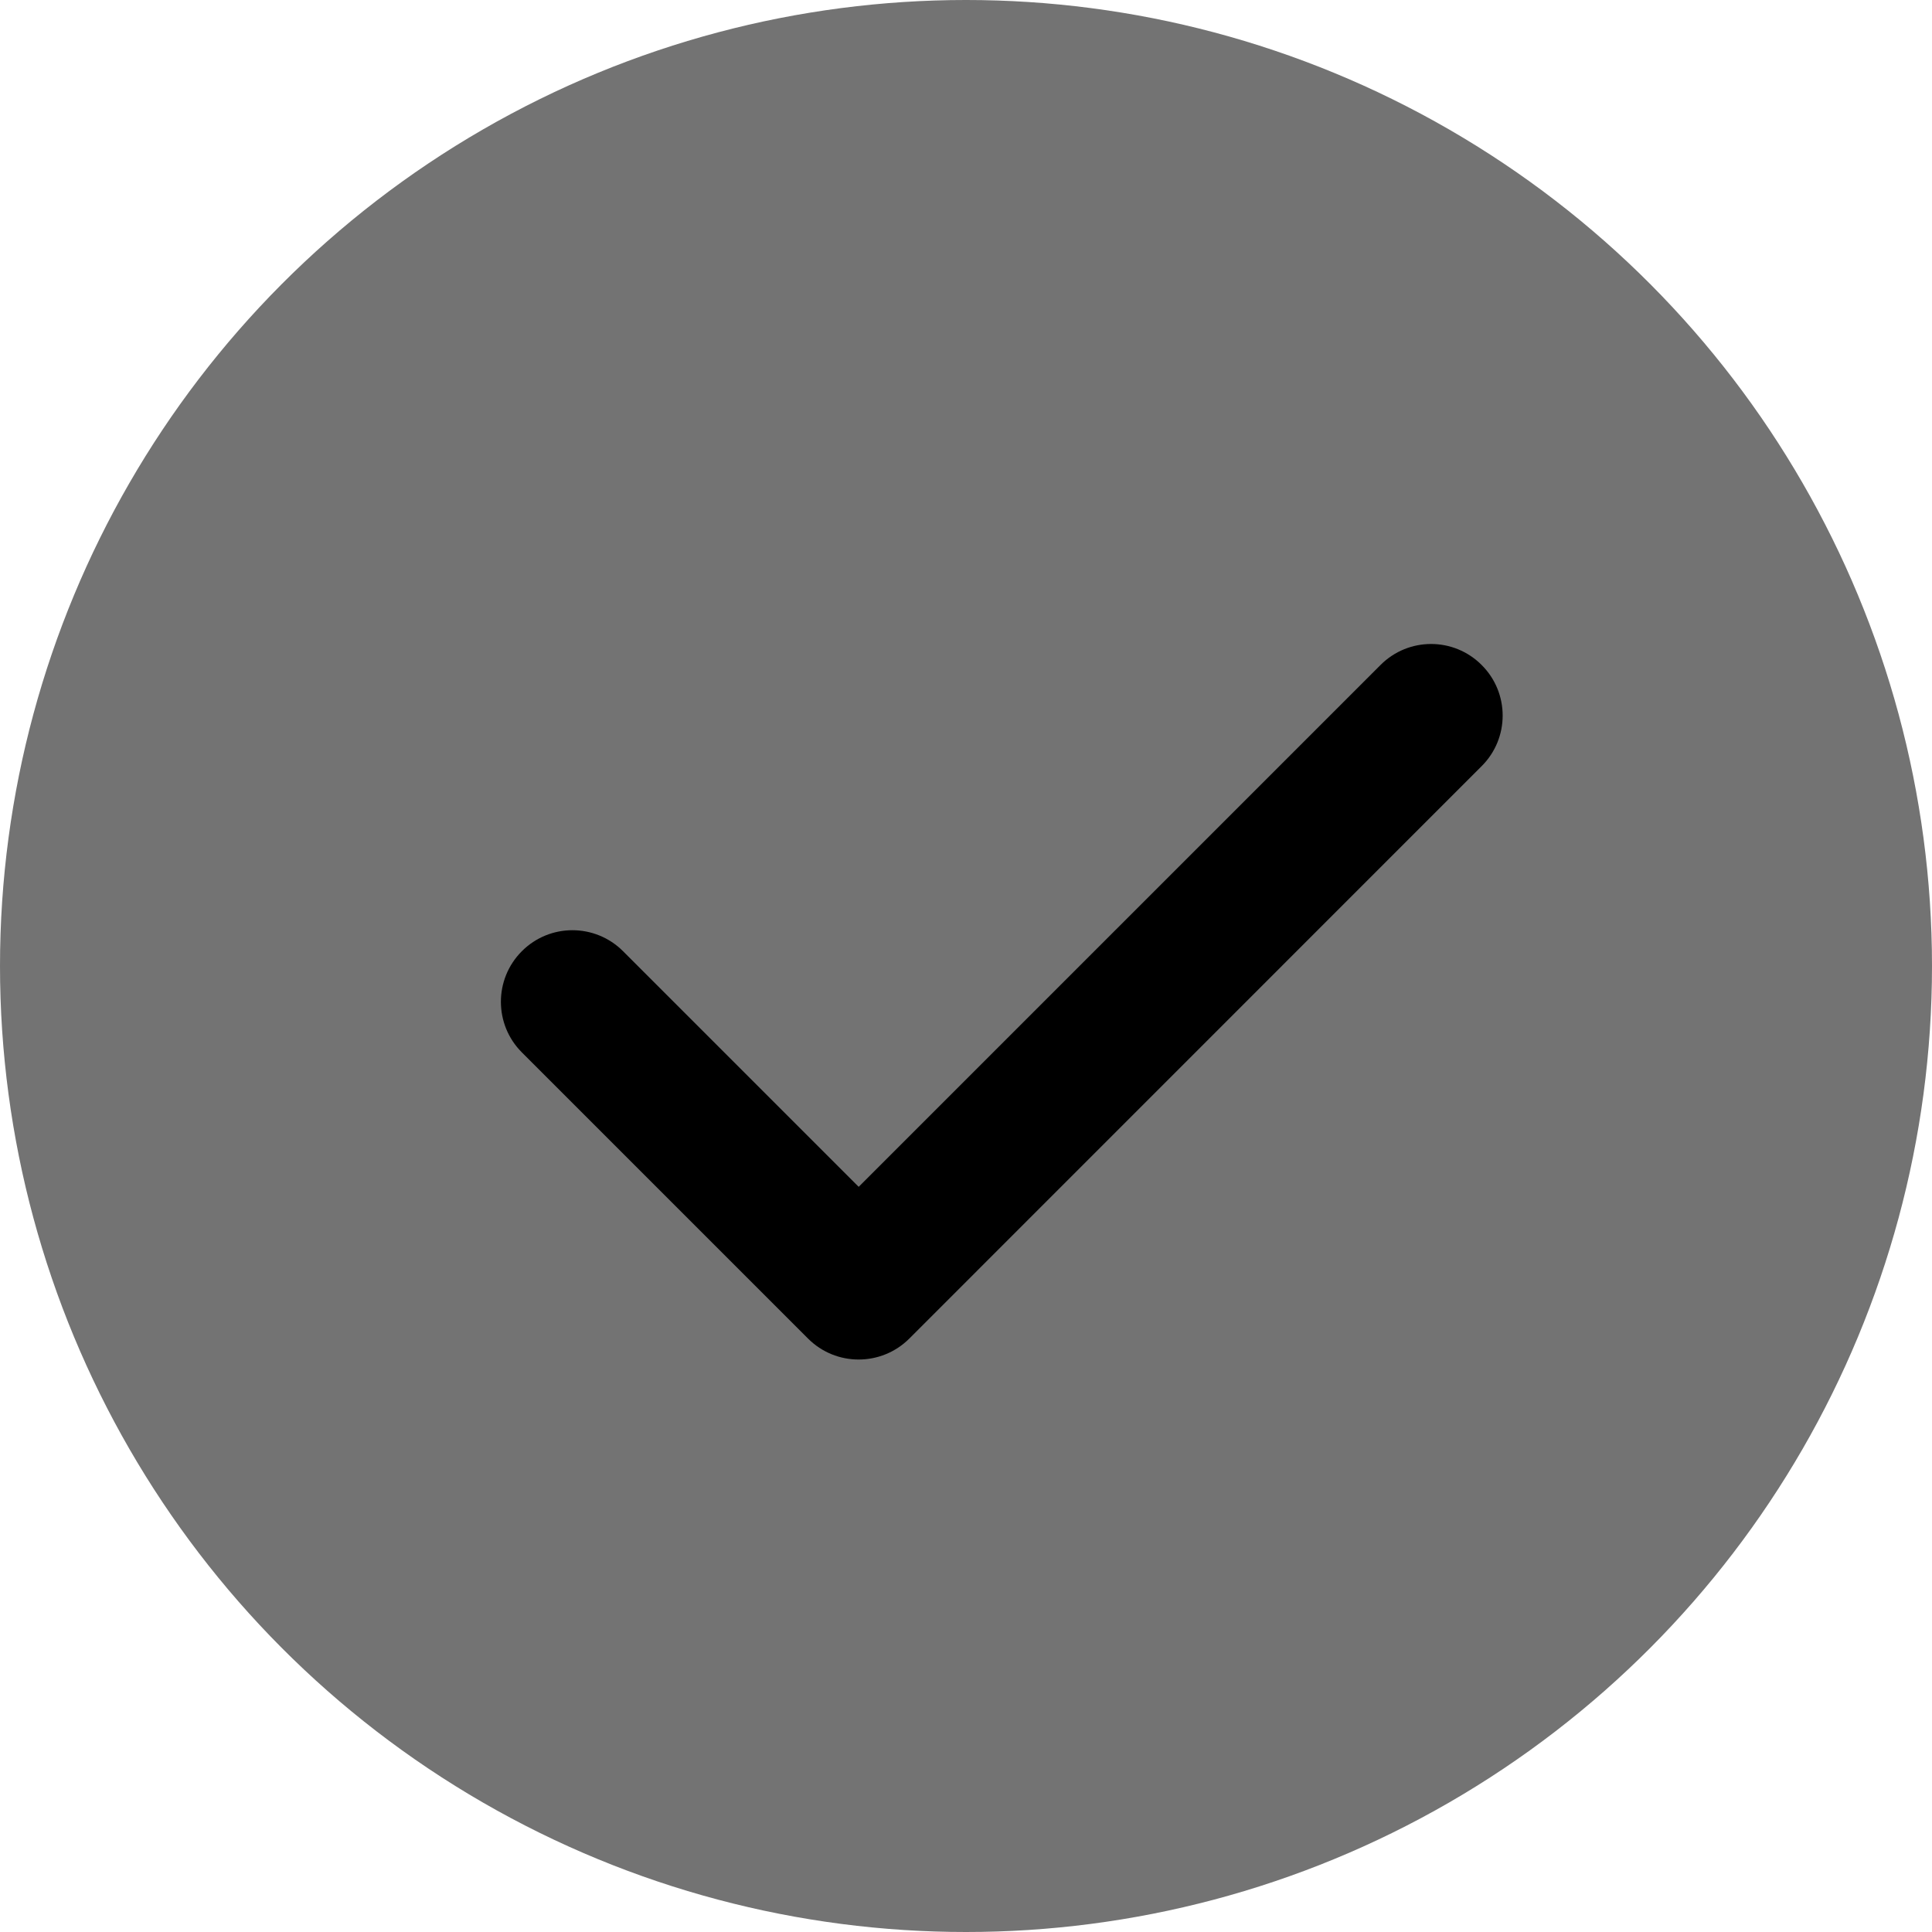 <svg width="20" height="20" viewBox="0 0 20 20" fill="none" xmlns="http://www.w3.org/2000/svg">
<circle cx="10" cy="10" r="10" fill="#737373"/>
<path fill-rule="evenodd" clip-rule="evenodd" d="M15.338 6.884C15.628 7.173 15.628 7.642 15.338 7.931L9.413 13.857C9.123 14.146 8.654 14.146 8.365 13.857L5.402 10.894C5.113 10.605 5.113 10.136 5.402 9.847C5.691 9.557 6.16 9.557 6.45 9.847L8.889 12.286L14.291 6.884C14.58 6.594 15.049 6.594 15.338 6.884Z" fill="black"/>
</svg>
